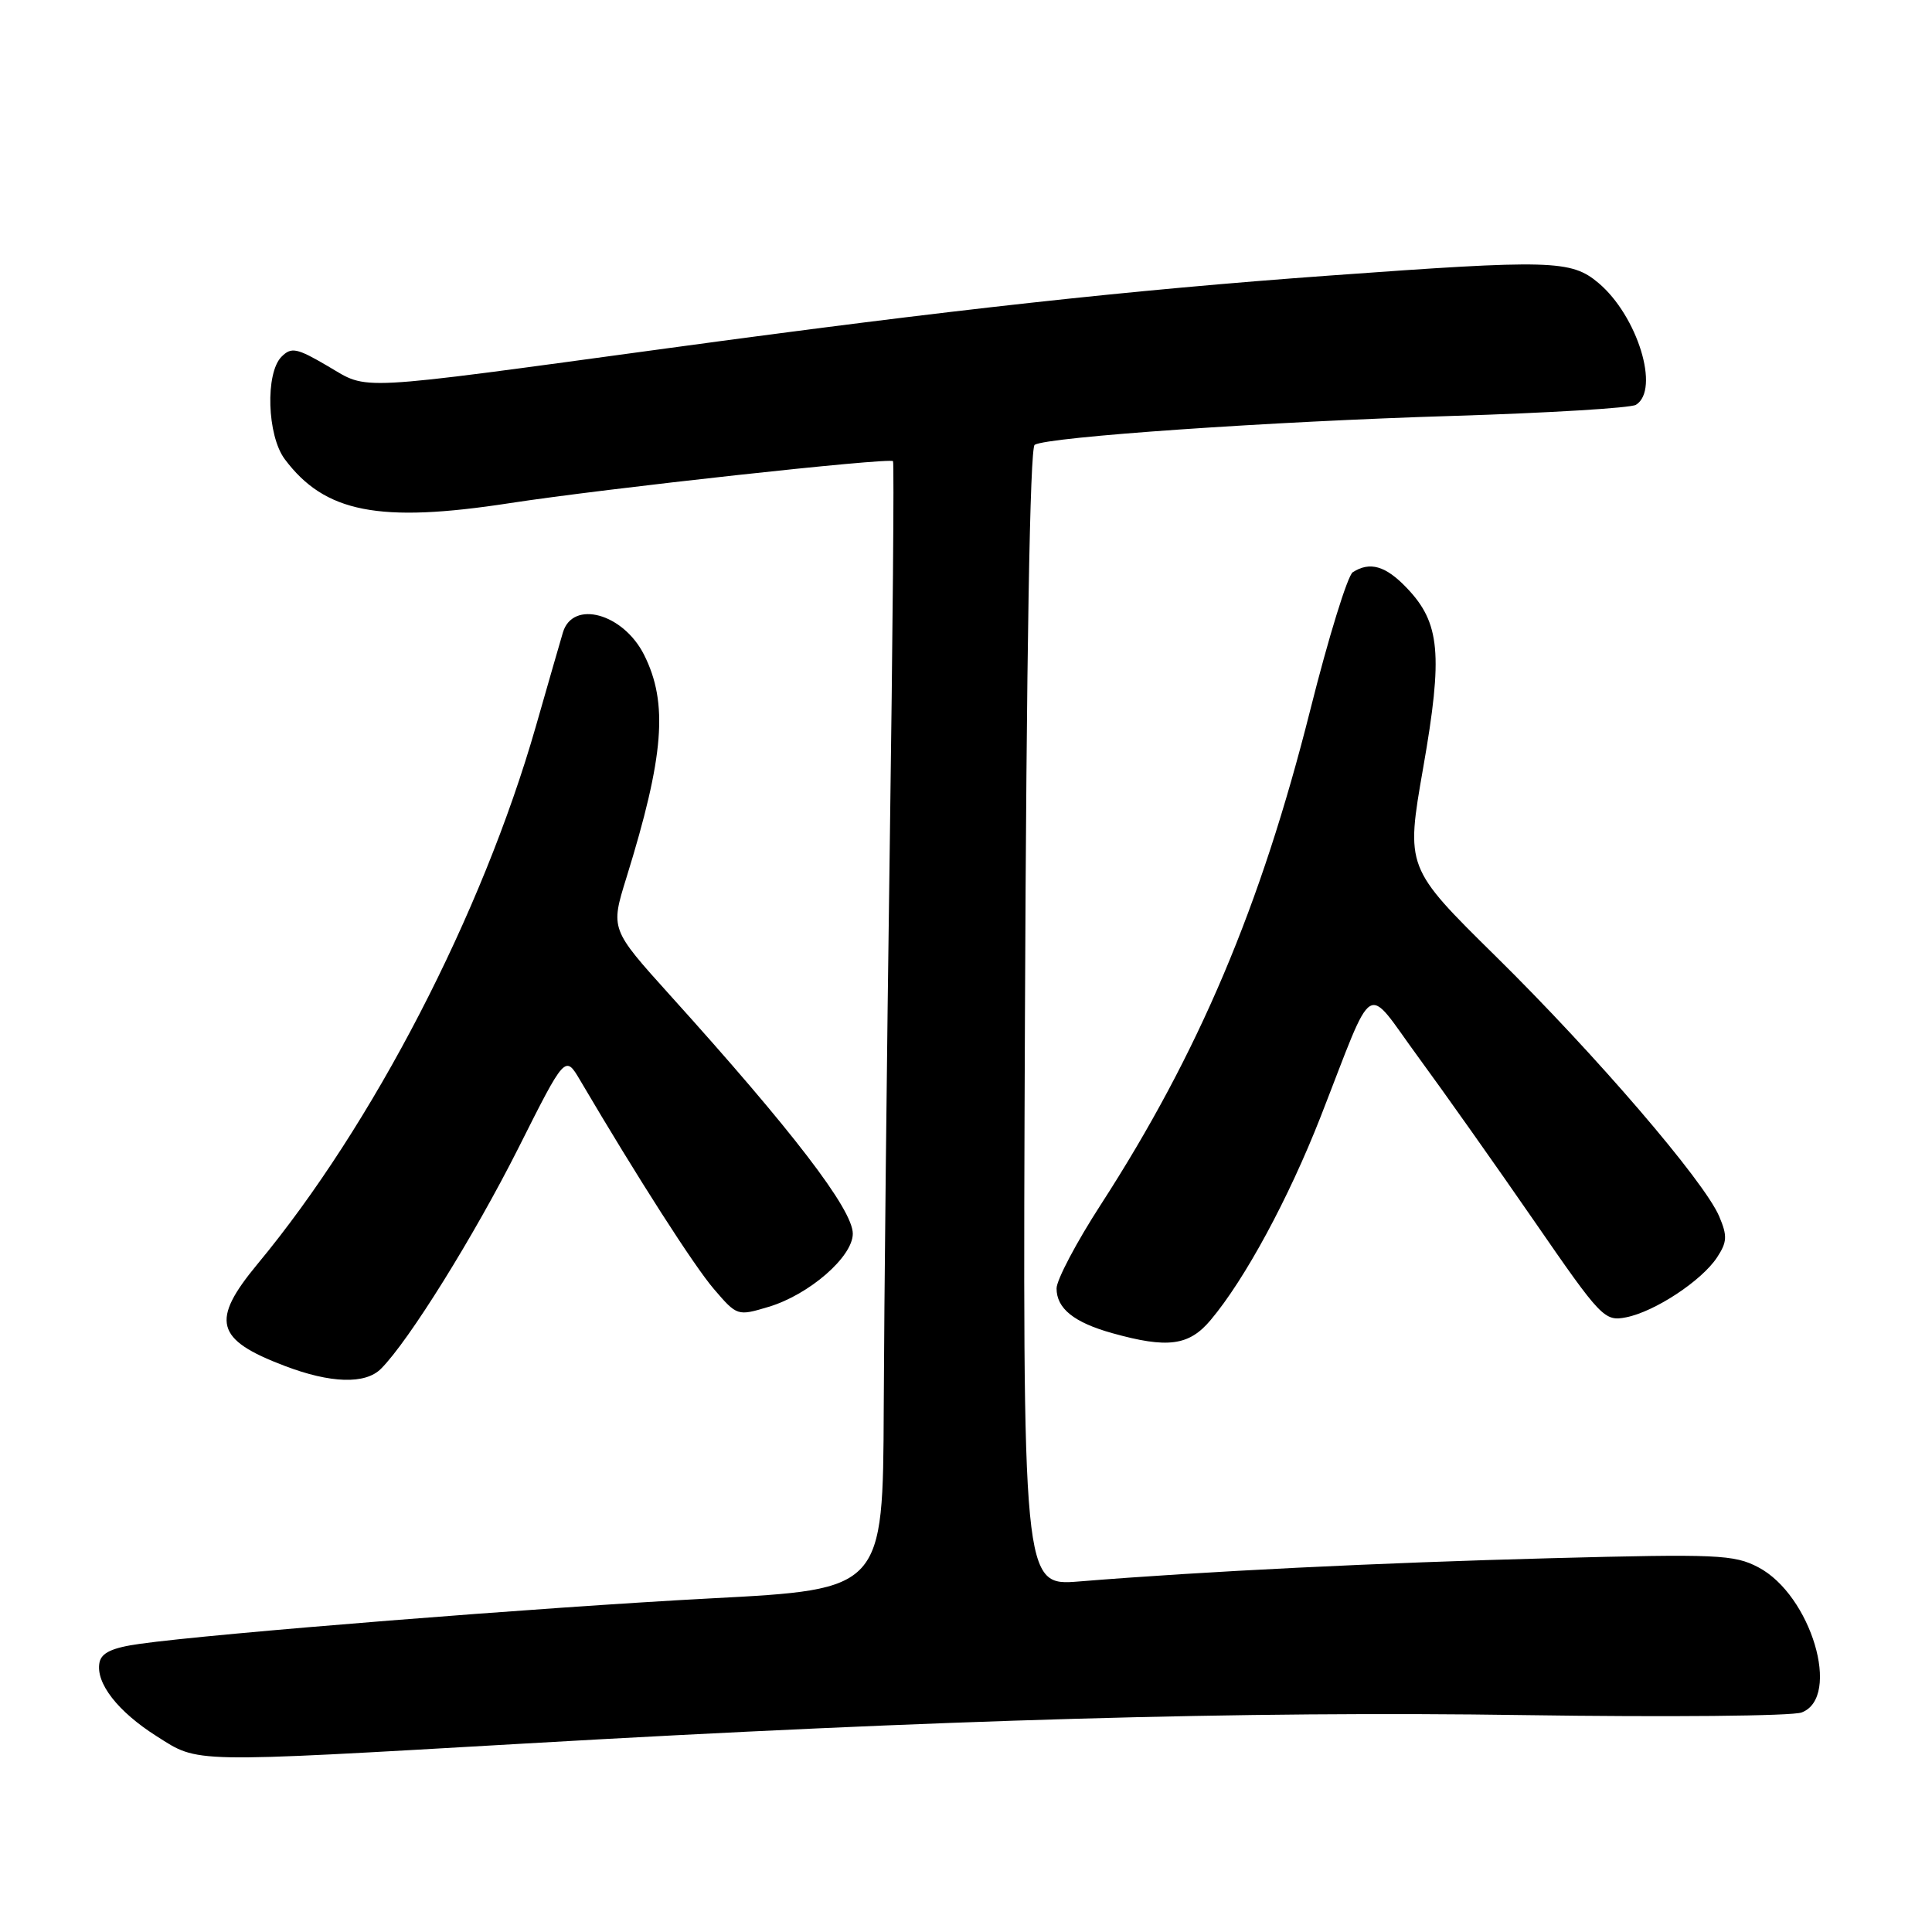 <?xml version="1.0" encoding="UTF-8" standalone="no"?>
<!DOCTYPE svg PUBLIC "-//W3C//DTD SVG 1.1//EN" "http://www.w3.org/Graphics/SVG/1.1/DTD/svg11.dtd" >
<svg xmlns="http://www.w3.org/2000/svg" xmlns:xlink="http://www.w3.org/1999/xlink" version="1.1" viewBox="0 0 256 256">
 <g >
 <path fill="currentColor"
d=" M 69.50 231.03 C 124.46 227.86 165.19 226.70 201.98 227.26 C 220.95 227.54 237.48 227.39 238.73 226.91 C 244.03 224.90 239.98 211.34 232.98 207.67 C 229.78 205.99 227.54 205.89 205.50 206.47 C 182.69 207.07 159.47 208.21 143.00 209.55 C 135.50 210.16 135.50 210.16 135.81 134.86 C 136.01 86.74 136.47 59.33 137.10 58.94 C 138.79 57.89 168.44 55.84 192.52 55.11 C 205.18 54.72 216.09 54.06 216.77 53.64 C 220.00 51.65 216.98 41.85 211.80 37.49 C 208.19 34.45 205.53 34.38 176.22 36.51 C 149.68 38.43 125.98 41.04 88.50 46.14 C 46.24 51.89 48.95 51.74 43.43 48.51 C 39.34 46.11 38.61 45.96 37.31 47.26 C 35.13 49.44 35.39 57.71 37.73 60.84 C 43.03 67.93 50.21 69.34 67.54 66.67 C 80.06 64.74 117.96 60.59 118.33 61.11 C 118.49 61.33 118.29 84.22 117.90 112.00 C 117.51 139.78 117.15 173.32 117.10 186.55 C 117.00 210.60 117.00 210.60 94.25 211.79 C 71.85 212.97 28.27 216.44 18.51 217.82 C 14.86 218.33 13.43 219.00 13.18 220.31 C 12.66 223.01 15.60 226.79 20.76 230.06 C 26.39 233.63 24.83 233.60 69.50 231.03 Z  M 50.48 181.37 C 54.15 177.71 62.84 163.74 68.68 152.14 C 74.89 139.78 74.89 139.78 76.87 143.14 C 84.50 156.10 91.97 167.75 94.60 170.81 C 97.67 174.39 97.72 174.40 101.86 173.16 C 107.22 171.55 113.00 166.53 113.00 163.47 C 113.00 160.26 104.99 149.81 88.73 131.81 C 80.89 123.11 80.89 123.11 83.00 116.31 C 88.00 100.20 88.56 93.16 85.34 86.76 C 82.58 81.28 75.90 79.44 74.59 83.80 C 74.31 84.74 72.69 90.34 71.00 96.26 C 63.88 121.10 49.42 149.05 34.13 167.48 C 27.88 175.02 28.53 177.50 37.70 180.98 C 43.80 183.31 48.41 183.45 50.48 181.37 Z  M 160.41 174.92 C 164.95 169.53 170.74 158.82 174.98 148.00 C 182.29 129.30 180.74 130.26 187.90 140.03 C 191.32 144.69 198.25 154.49 203.31 161.82 C 212.18 174.68 212.60 175.11 215.48 174.55 C 219.29 173.79 225.49 169.70 227.52 166.61 C 228.86 164.57 228.90 163.76 227.80 161.17 C 225.80 156.48 211.44 139.76 198.21 126.73 C 186.27 114.96 186.27 114.96 188.58 101.73 C 191.22 86.68 190.83 82.52 186.39 77.89 C 183.60 74.97 181.53 74.37 179.25 75.82 C 178.57 76.26 176.03 84.46 173.62 94.06 C 167.07 120.09 158.84 139.53 145.88 159.59 C 142.64 164.59 140.00 169.60 140.00 170.72 C 140.00 173.38 142.30 175.23 147.38 176.65 C 154.71 178.70 157.55 178.33 160.41 174.92 Z "/>
</g>
</svg>